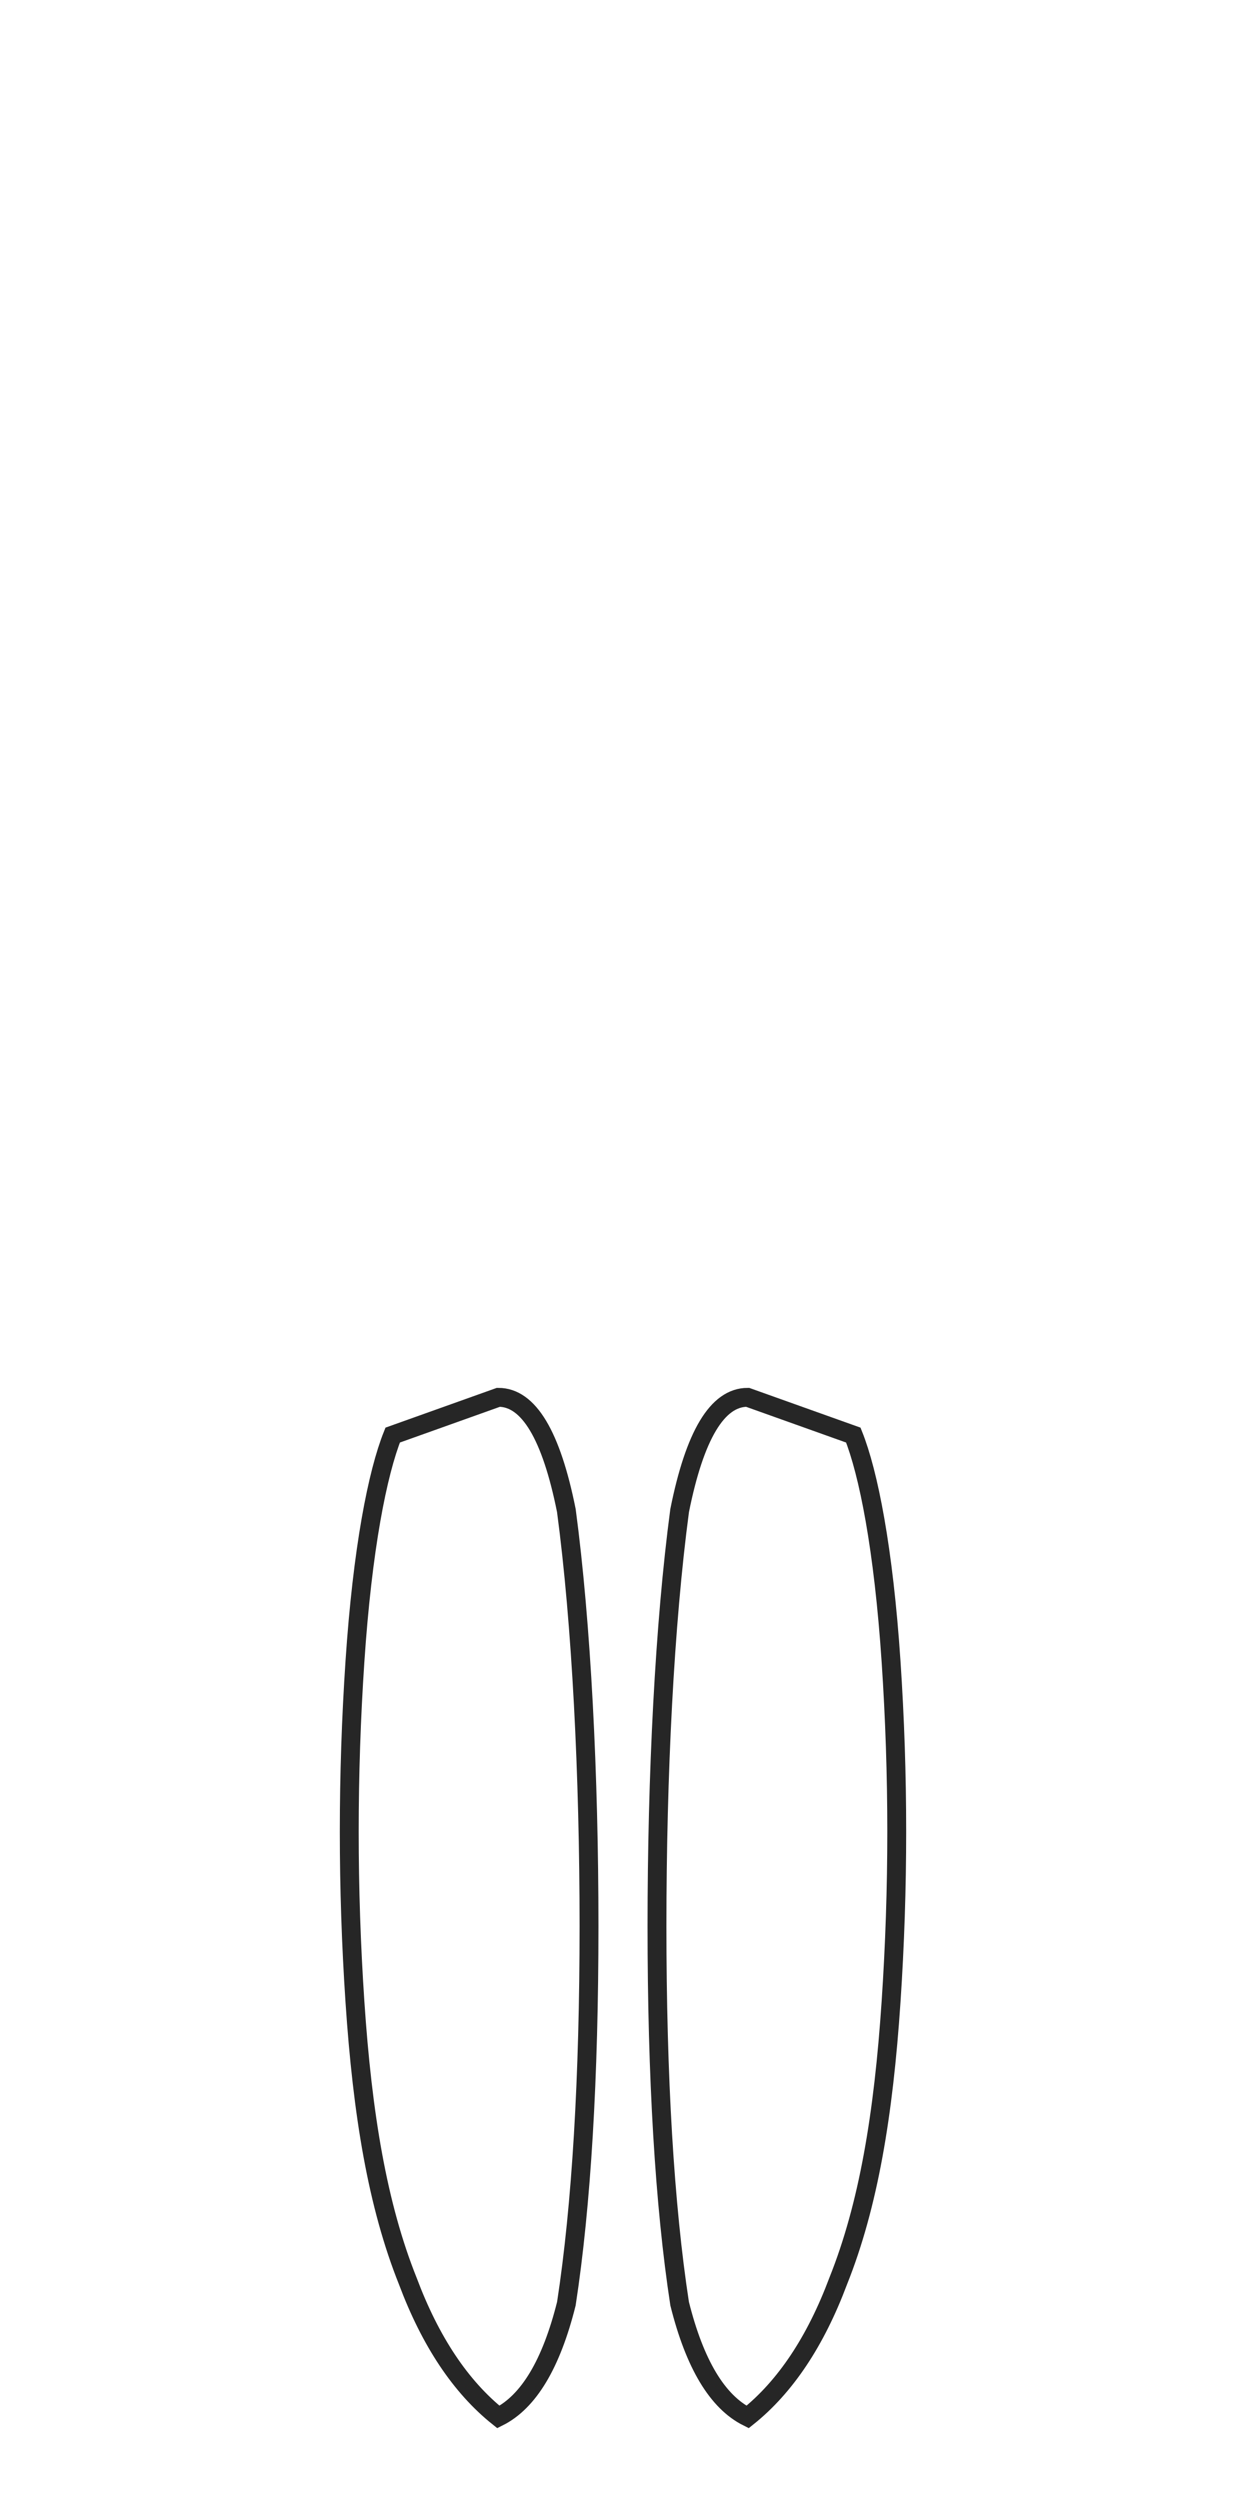 <?xml version="1.0" encoding="UTF-8" standalone="no"?>
<svg
   width="165mm"
   height="331mm"
   viewBox="0 0 165 331"
   version="1.1"
   xmlns="http://www.w3.org/2000/svg">
  <!-- Legs outline (hamstrings, glutes, calves - both left and right) -->
  <g>
    <!-- Left leg -->
    <path
       d="M 52 190 C 50 195 48 205 47 220 C 46 235 46 250 47 265 C 48 280 50 292 54 302 C 57 310 61 316 66 320 C 70 318 73 313 75 305 C 77 292 78 275 78 255 C 78 235 77 215 75 200 C 73 190 70 185 66 185 L 52 190 Z"
       fill="none"
       stroke="#000000"
       stroke-width="2.5"
       stroke-opacity="1"
       opacity="0.85" />
    <!-- Right leg -->
    <path
       d="M 113 190 C 115 195 117 205 118 220 C 119 235 119 250 118 265 C 117 280 115 292 111 302 C 108 310 104 316 99 320 C 95 318 92 313 90 305 C 88 292 87 275 87 255 C 87 235 88 215 90 200 C 92 190 95 185 99 185 L 113 190 Z"
       fill="none"
       stroke="#000000"
       stroke-width="2.5"
       stroke-opacity="1"
       opacity="0.85" />
  </g>
</svg>
